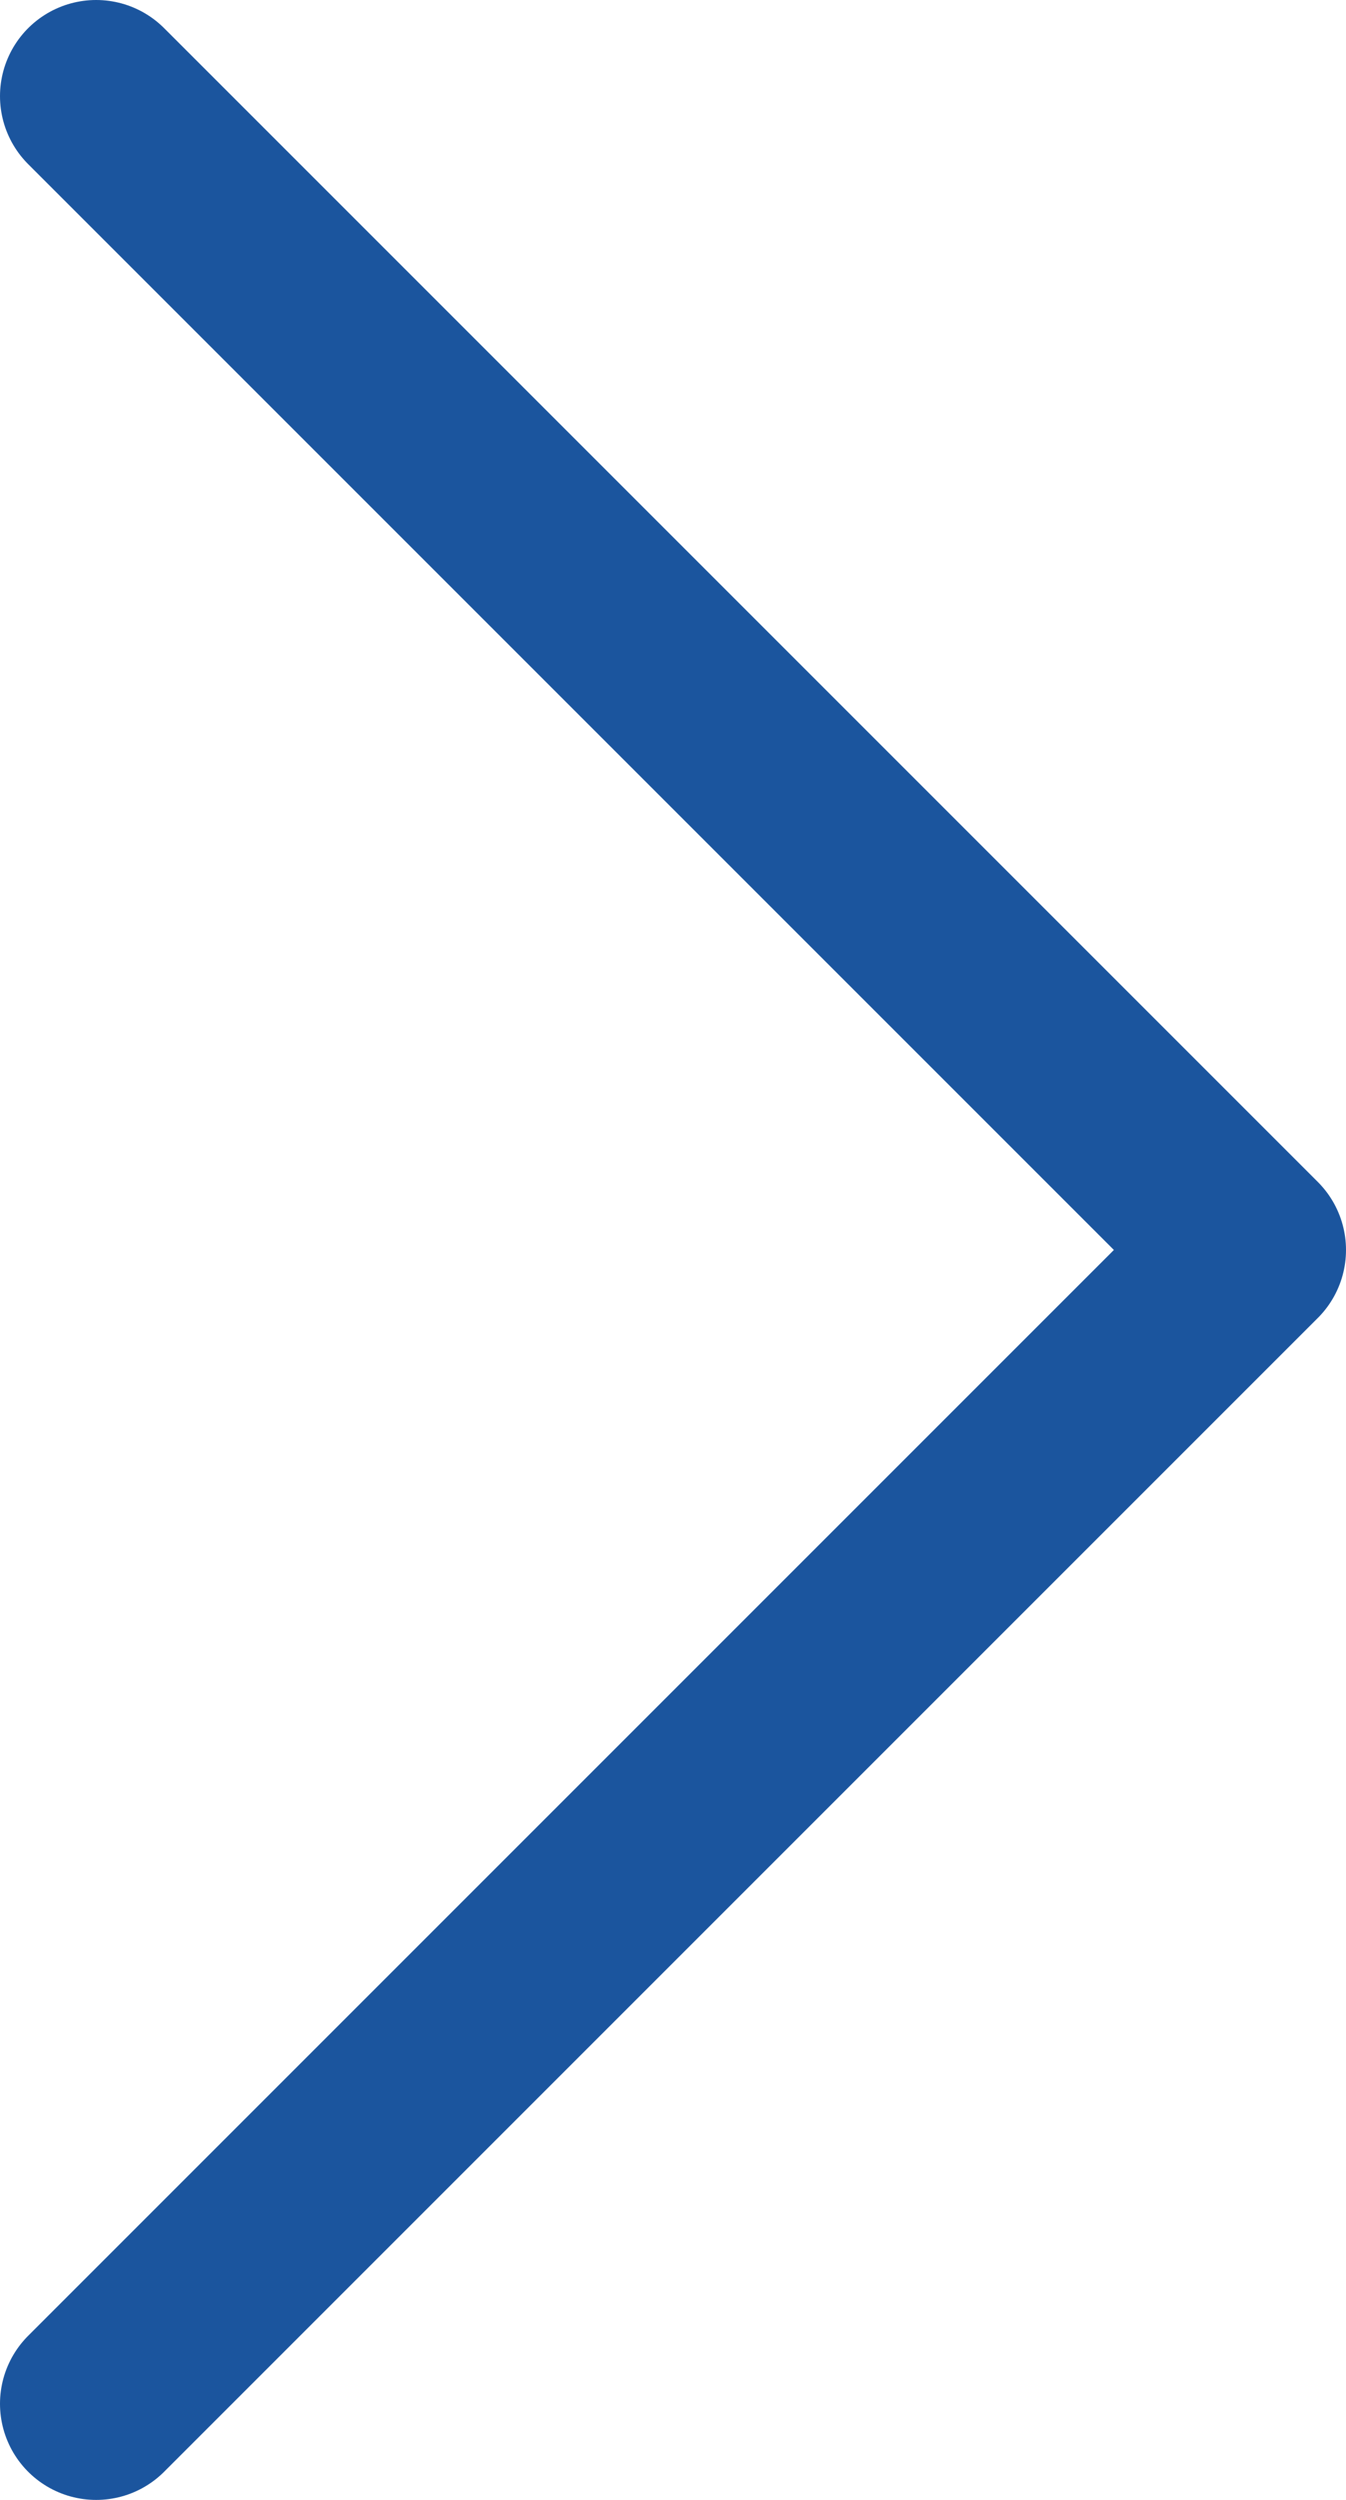 <svg xmlns="http://www.w3.org/2000/svg" width="14" height="26" fill="none" viewBox="0 0 14 26">
    <path stroke="#1B559E" stroke-linecap="round" stroke-linejoin="round" stroke-width="2" d="M1 25l12-12L1 1"/>
</svg>
